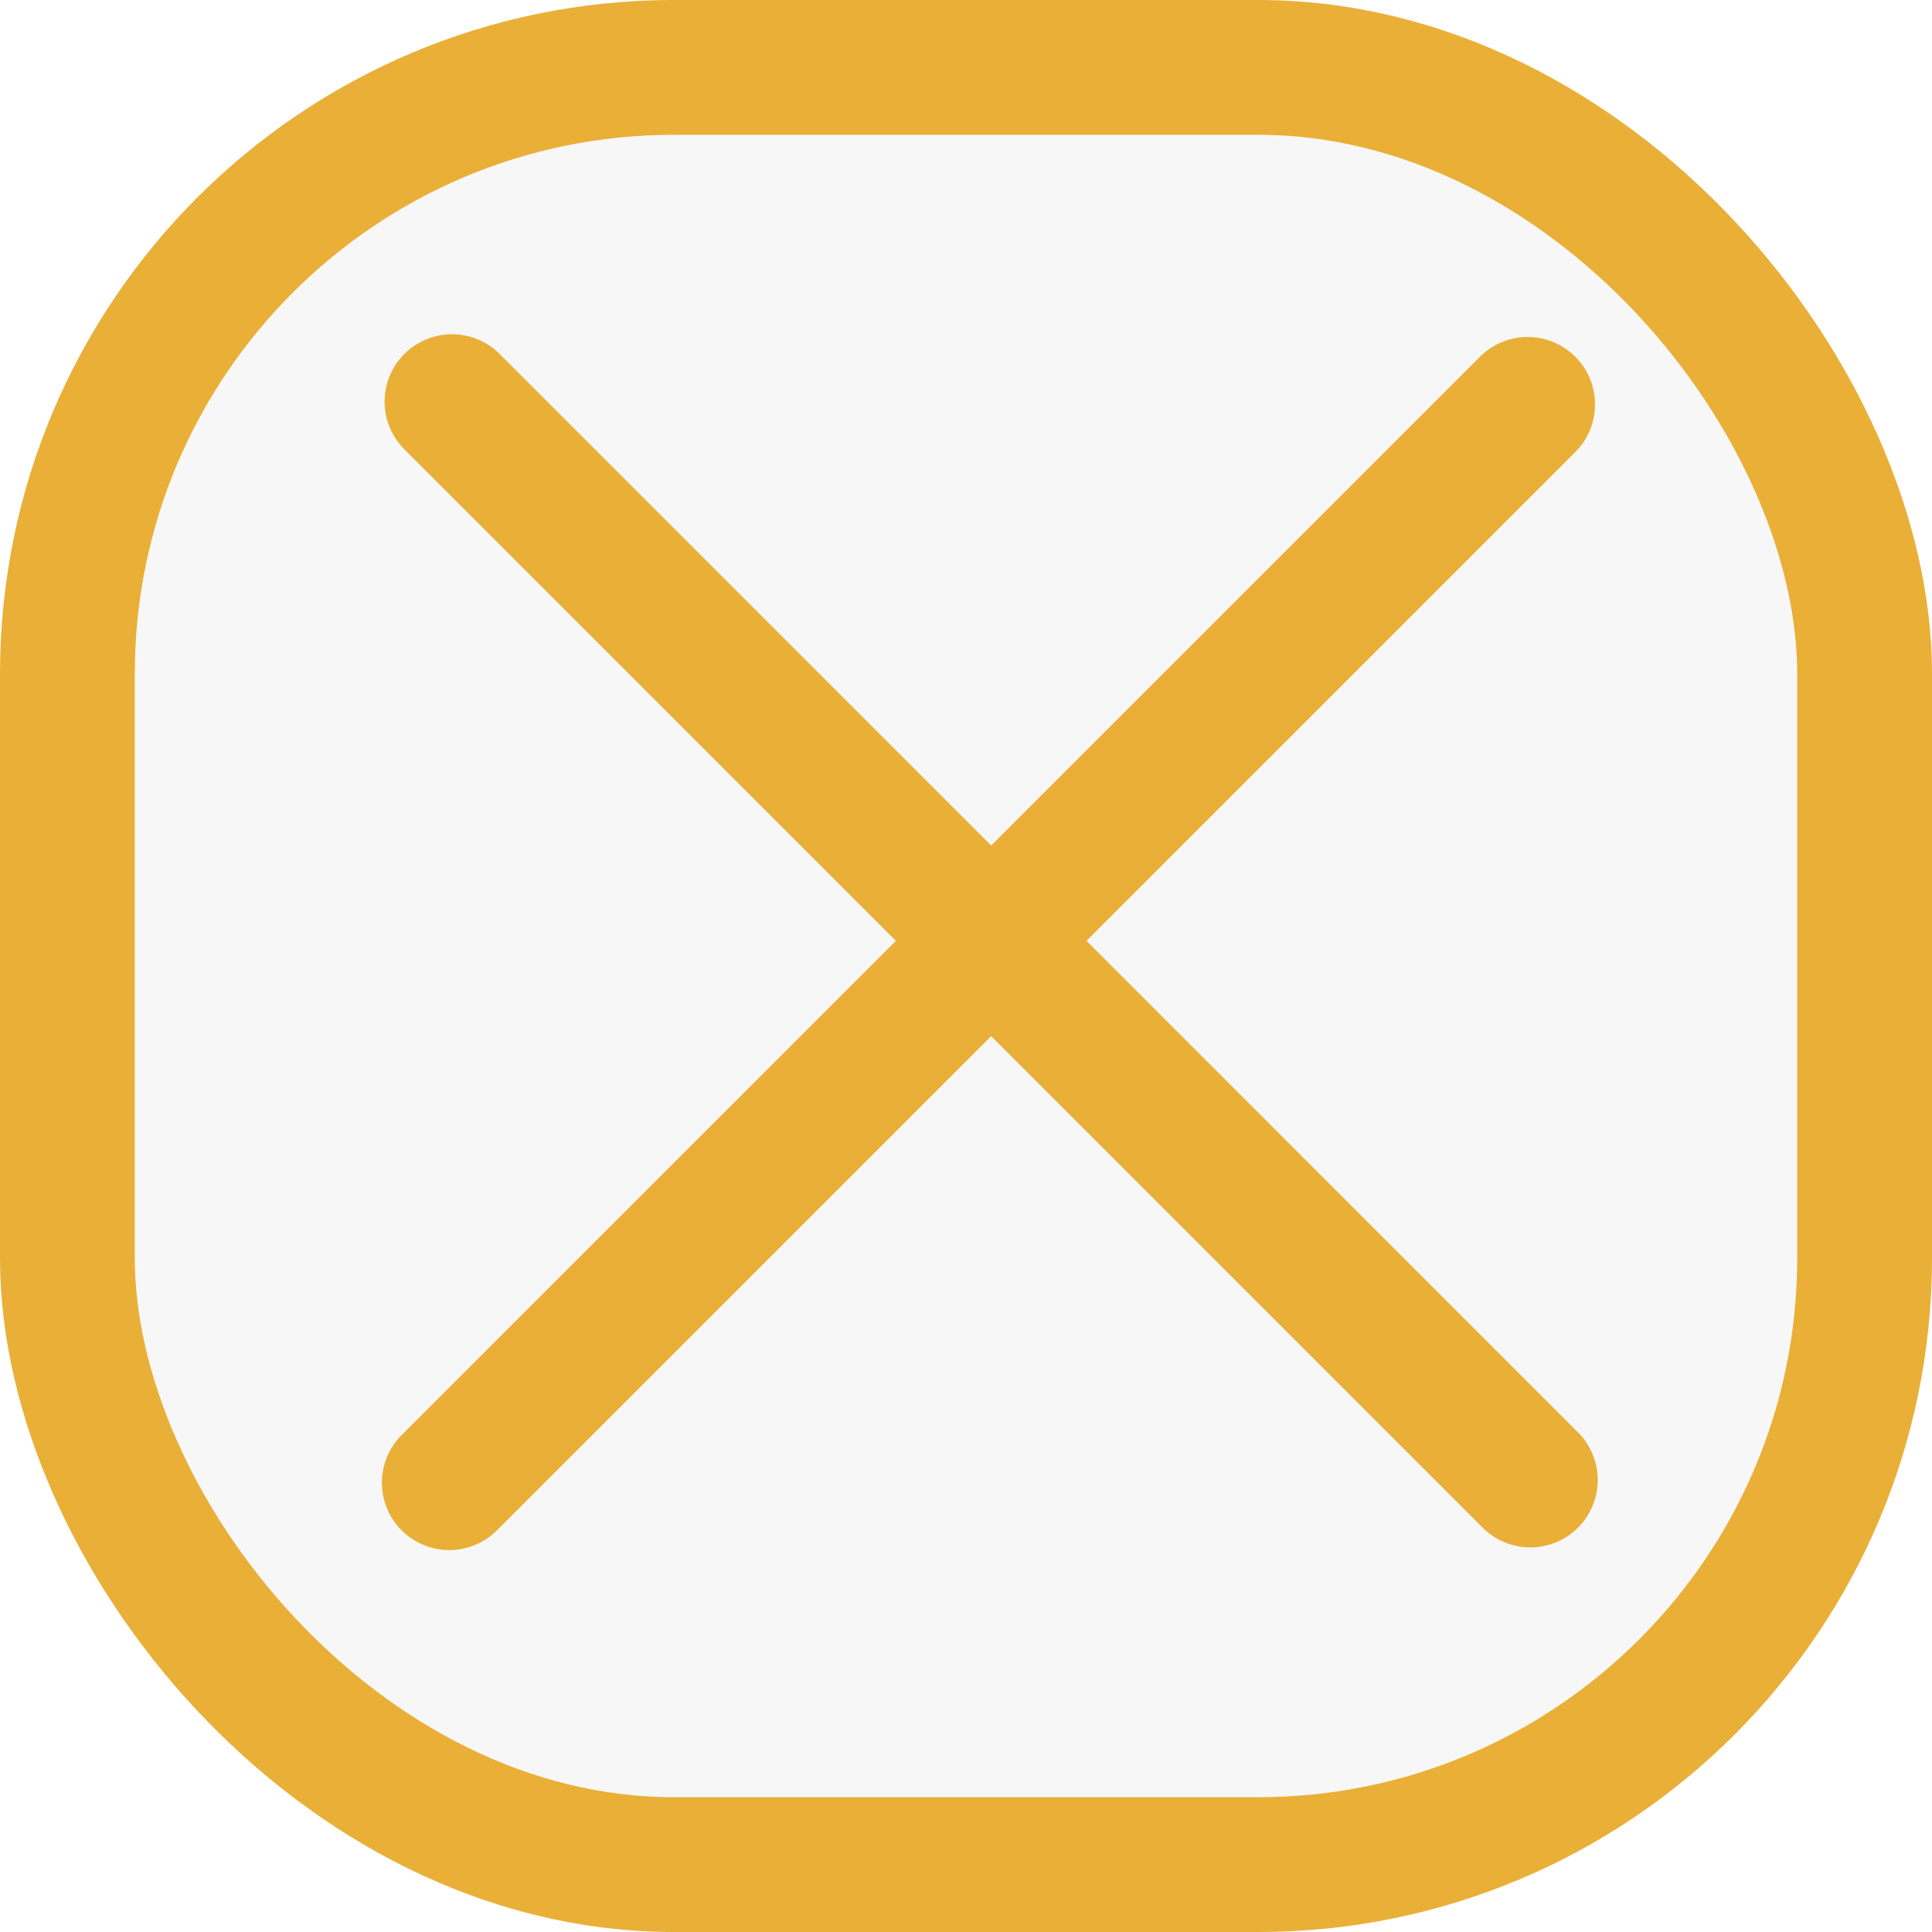 <svg width="43" height="43" viewBox="0 0 43 43" fill="none" xmlns="http://www.w3.org/2000/svg">
<rect x="1.5" y="1.5" width="40" height="40" rx="13.5" fill="#D9D9D9" fill-opacity="0.2" stroke="#E9AF37" stroke-width="3"/>
<path d="M10.06 8.939L34.06 32.94" stroke="#E9AF37" stroke-width="3" stroke-linecap="round"/>
<path d="M10 33L34 9" stroke="#E9AF37" stroke-width="3" stroke-linecap="round"/>
</svg>
